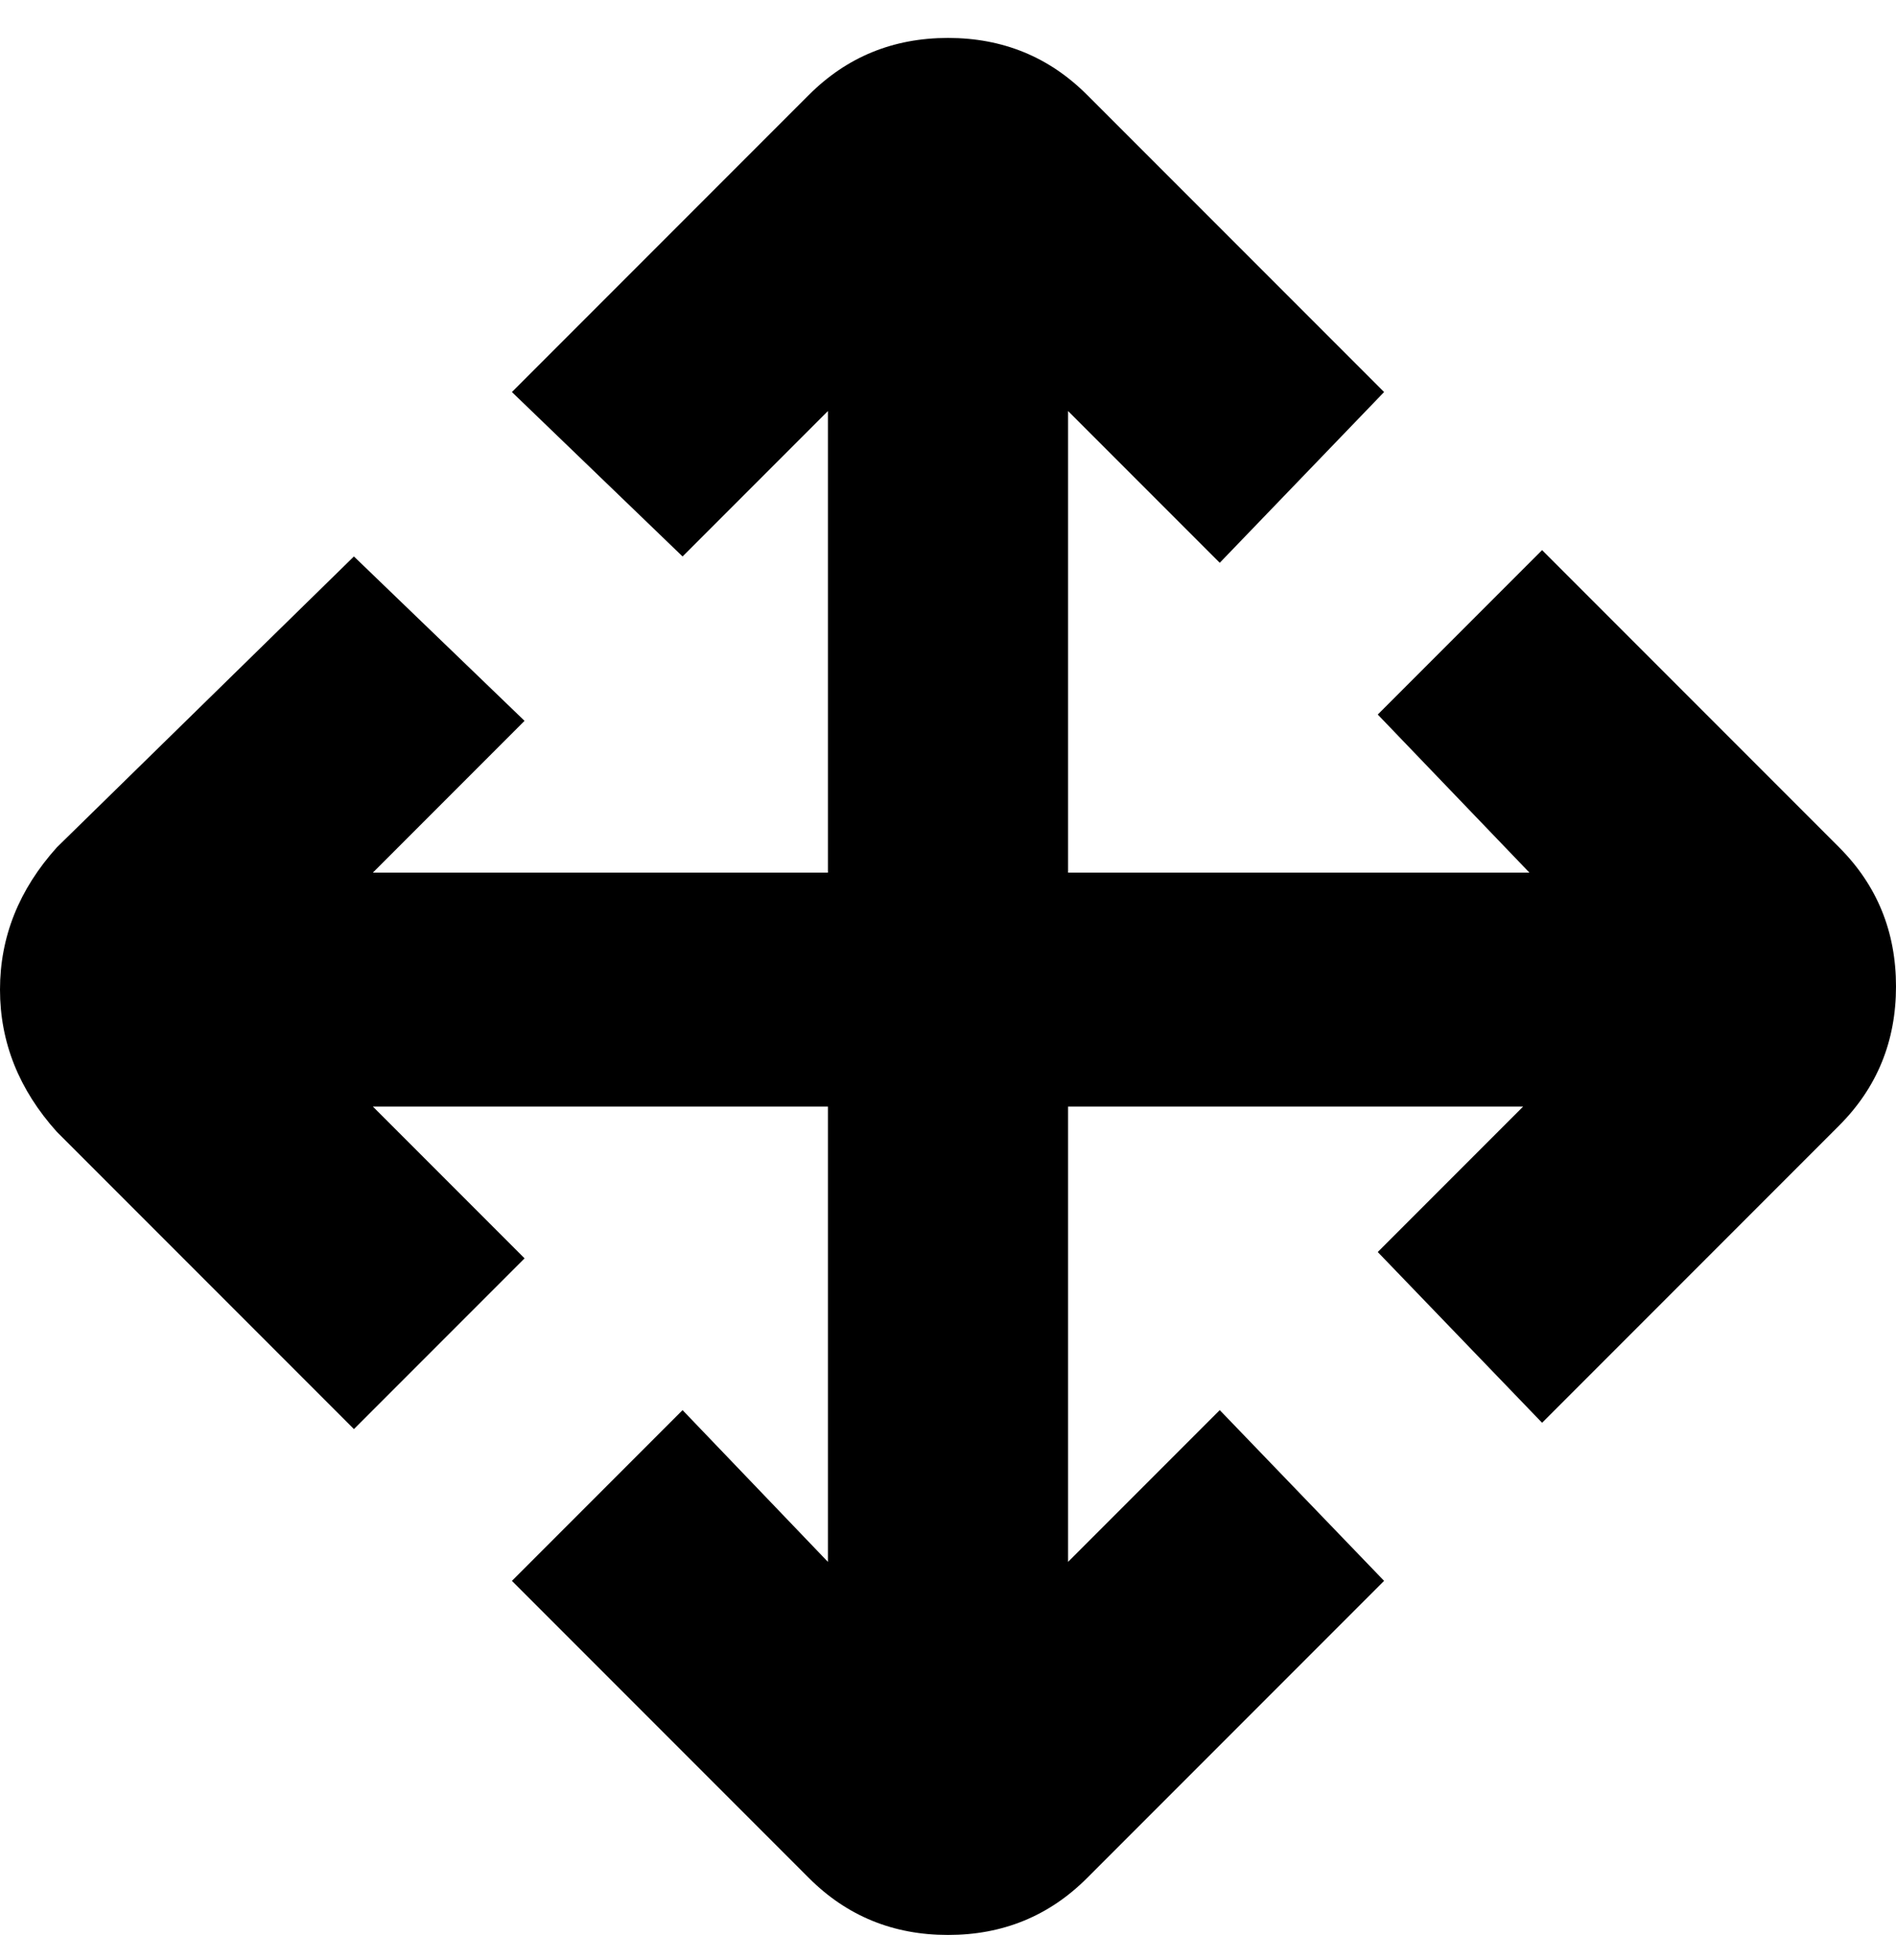 <svg viewBox="0 0 300 310" xmlns="http://www.w3.org/2000/svg"><path d="M291 134l-47-47-26 26 24 25h-73V65l24 24 26-27-47-47q-9-9-22-9t-22 9L81 62l27 26 23-23v73H59l24-24-27-26-47 46q-9 10-9 22.5T9 179l47 47 27-27-24-24h72v72l-23-24-27 27 47 47q9 9 22 9t22-9l47-47-26-27-24 24v-72h72l-23 23 26 27 47-47q9-9 9-22t-9-22z"/></svg>